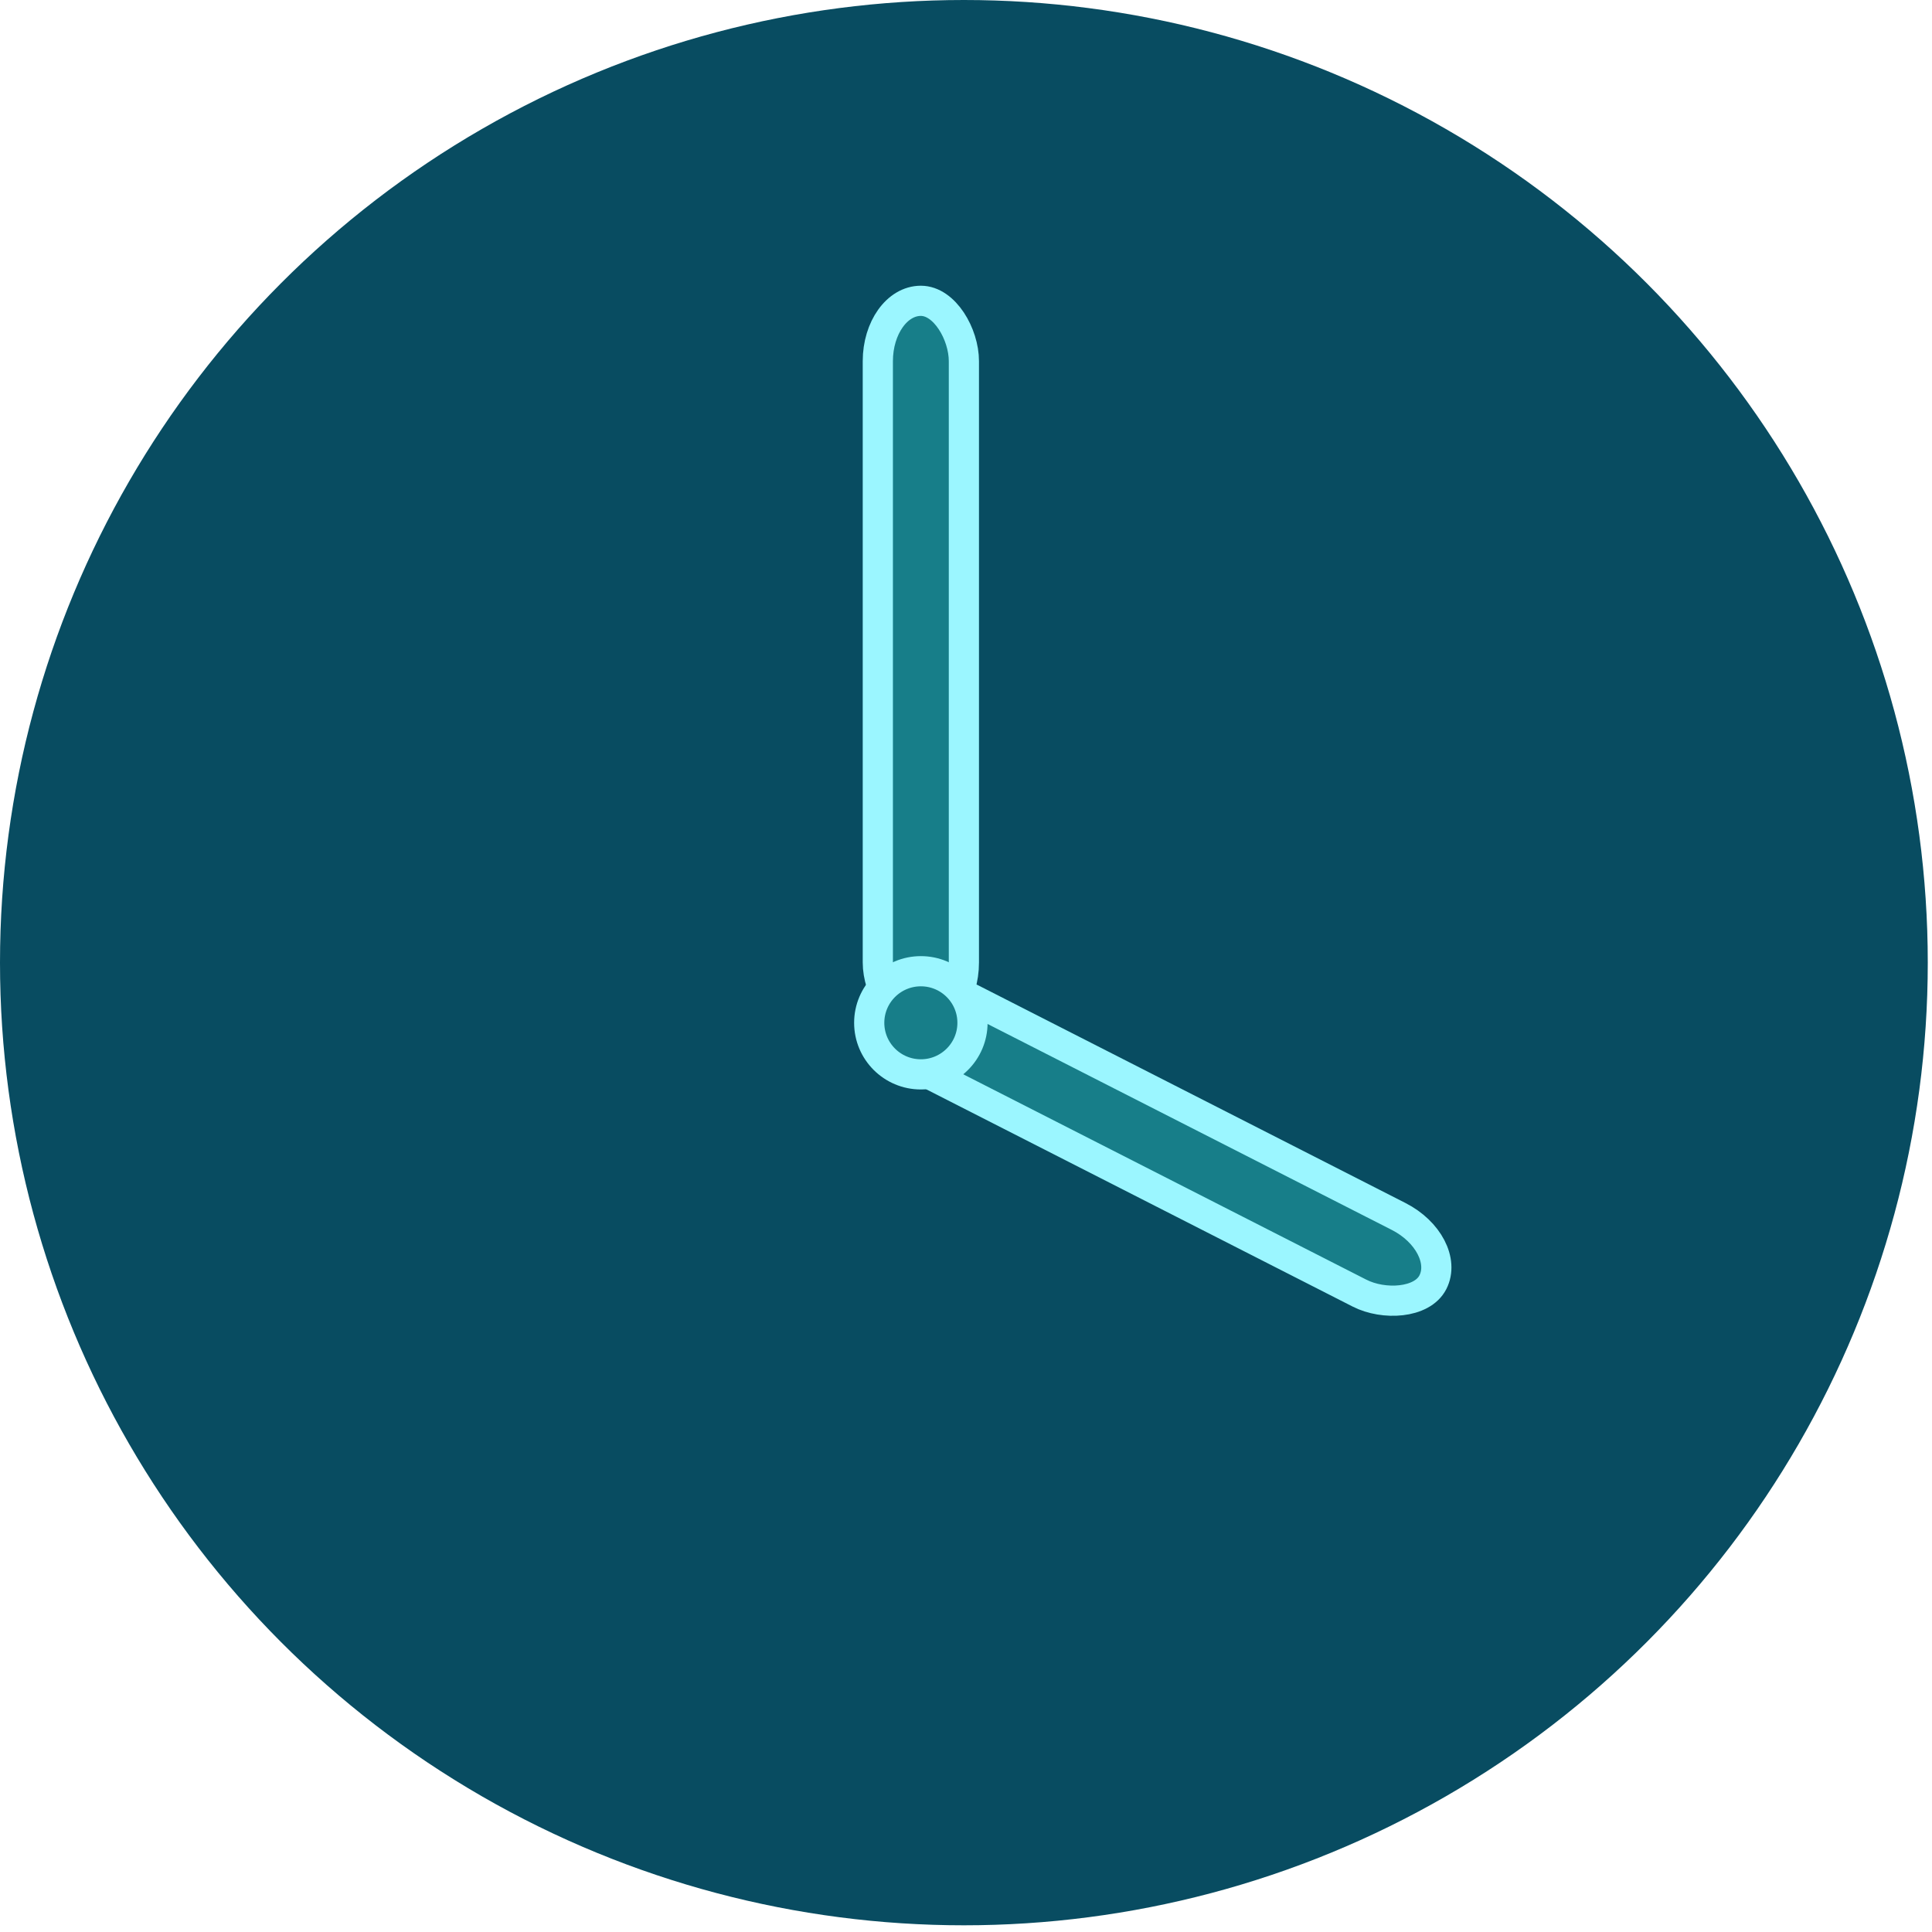 <?xml version="1.0" encoding="UTF-8"?>
<svg width="64px" height="64px" viewBox="0 0 64 64" version="1.1" xmlns="http://www.w3.org/2000/svg" xmlns:xlink="http://www.w3.org/1999/xlink">
    <!-- Generator: Sketch 3.6.1 (26313) - http://www.bohemiancoding.com/sketch -->
    <title>Group 13</title>
    <desc>Created with Sketch.</desc>
    <defs></defs>
    <g id="Welcome" stroke="none" stroke-width="1" fill="none" fill-rule="evenodd">
        <g id="Group-15" transform="translate(-832, 0)">
            <g id="Group-13" transform="translate(832, 0)">
                <ellipse id="Oval-8" fill="#084C61" cx="31.93" cy="31.889" rx="31.93" ry="31.889"></ellipse>
                <g id="Group-12" transform="translate(28.794, 9.965)" stroke="#9BF6FF" fill="#177E89">
                    <rect id="Rectangle-33" x="0.285" y="0" width="2.851" height="23.917" rx="2"></rect>
                    <rect id="Rectangle-33" transform="translate(9.808, 27.993) rotate(117) translate(-9.808, -27.993) " x="8.383" y="18.044" width="2.851" height="19.898" rx="2"></rect>
                    <path d="M1.711,25.625 C2.655,25.625 3.421,24.86 3.421,23.917 C3.421,22.973 2.655,22.208 1.711,22.208 C0.766,22.208 0,22.973 0,23.917 C0,24.86 0.766,25.625 1.711,25.625 Z" id="Oval-8"></path>
                </g>
            </g>
        </g>
    </g>
</svg>